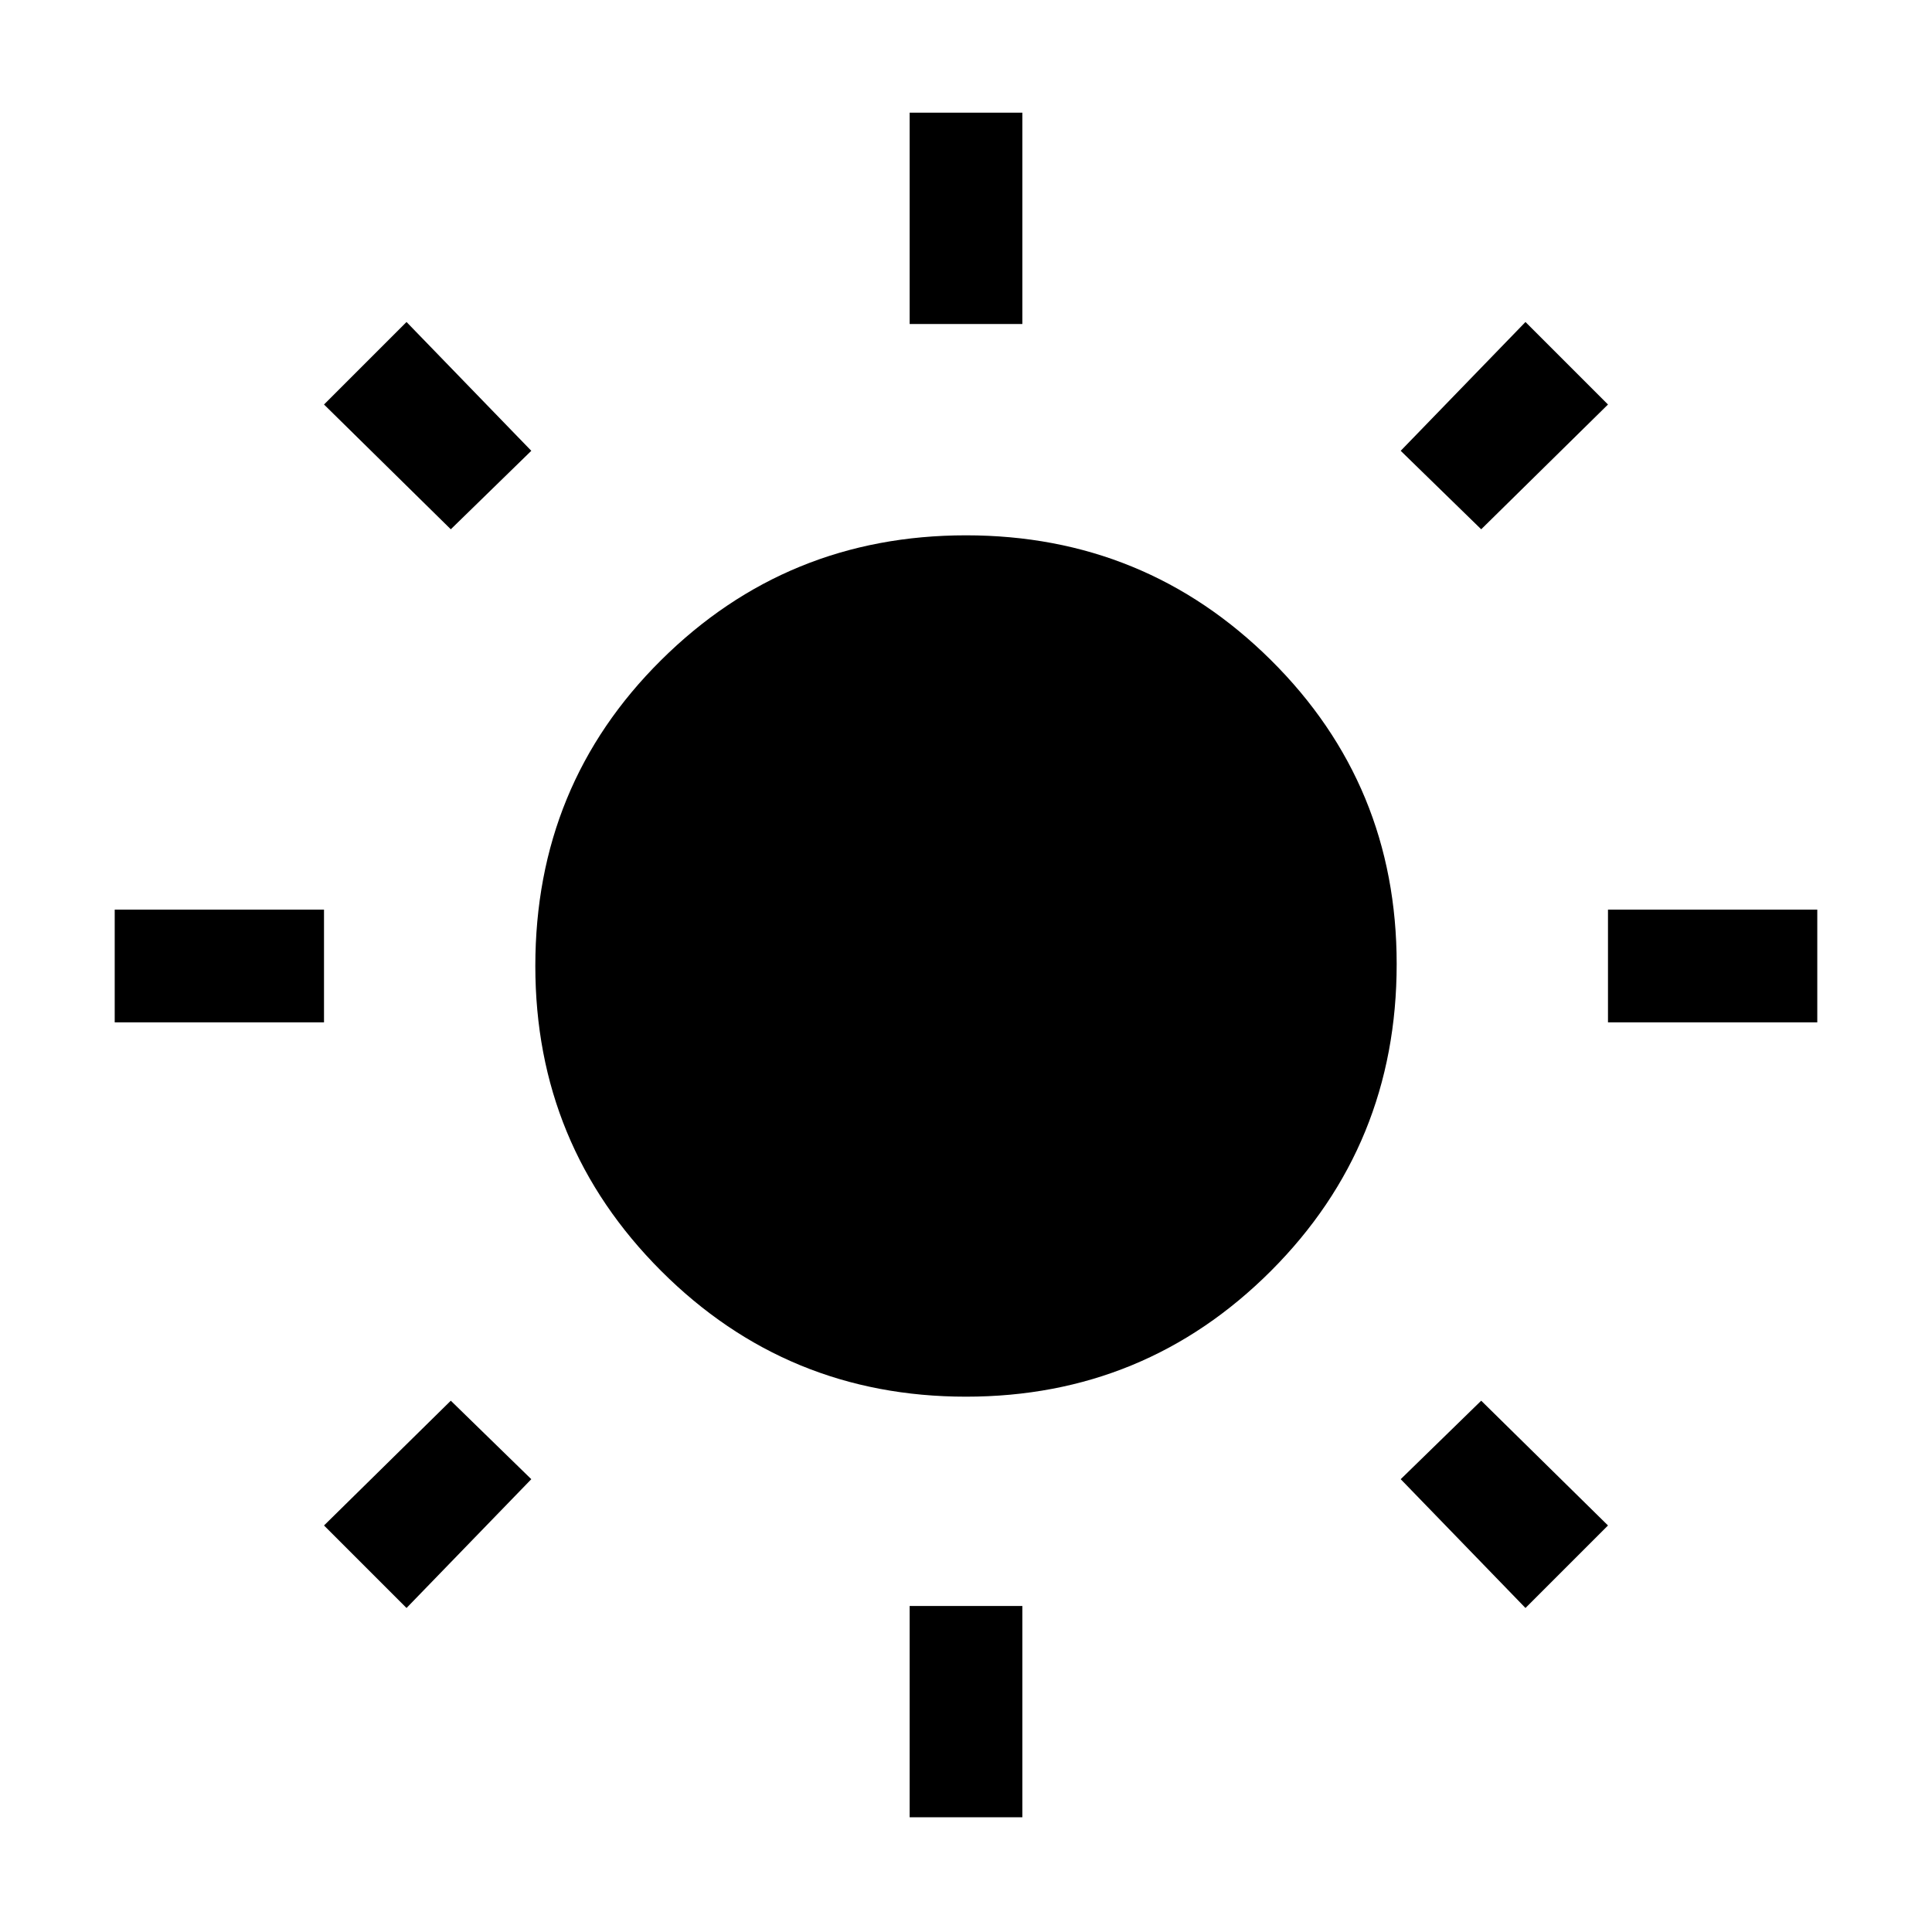 <svg xmlns="http://www.w3.org/2000/svg" height="24" width="24"><path d="M11.3 4.025V1.4h1.4v2.625Zm0 18.55V19.95h1.4v2.625Zm8.675-9.875v-1.4h2.6v1.4Zm-18.55 0v-1.4h2.6v1.4ZM18.4 6.575l-1-.975L18.95 4l1.025 1.025Zm-13.35 13.4L4.025 18.95 5.6 17.4l1 .975Zm13.9 0-1.55-1.6 1-.975 1.575 1.55ZM5.6 6.575l-1.575-1.55L5.05 4 6.6 5.6ZM12 17.35q-2.225 0-3.787-1.562Q6.65 14.225 6.65 12q0-2.25 1.563-3.8Q9.775 6.65 12 6.65q2.225 0 3.788 1.55 1.562 1.55 1.562 3.775 0 2.25-1.562 3.813Q14.225 17.35 12 17.35Z"/></svg>